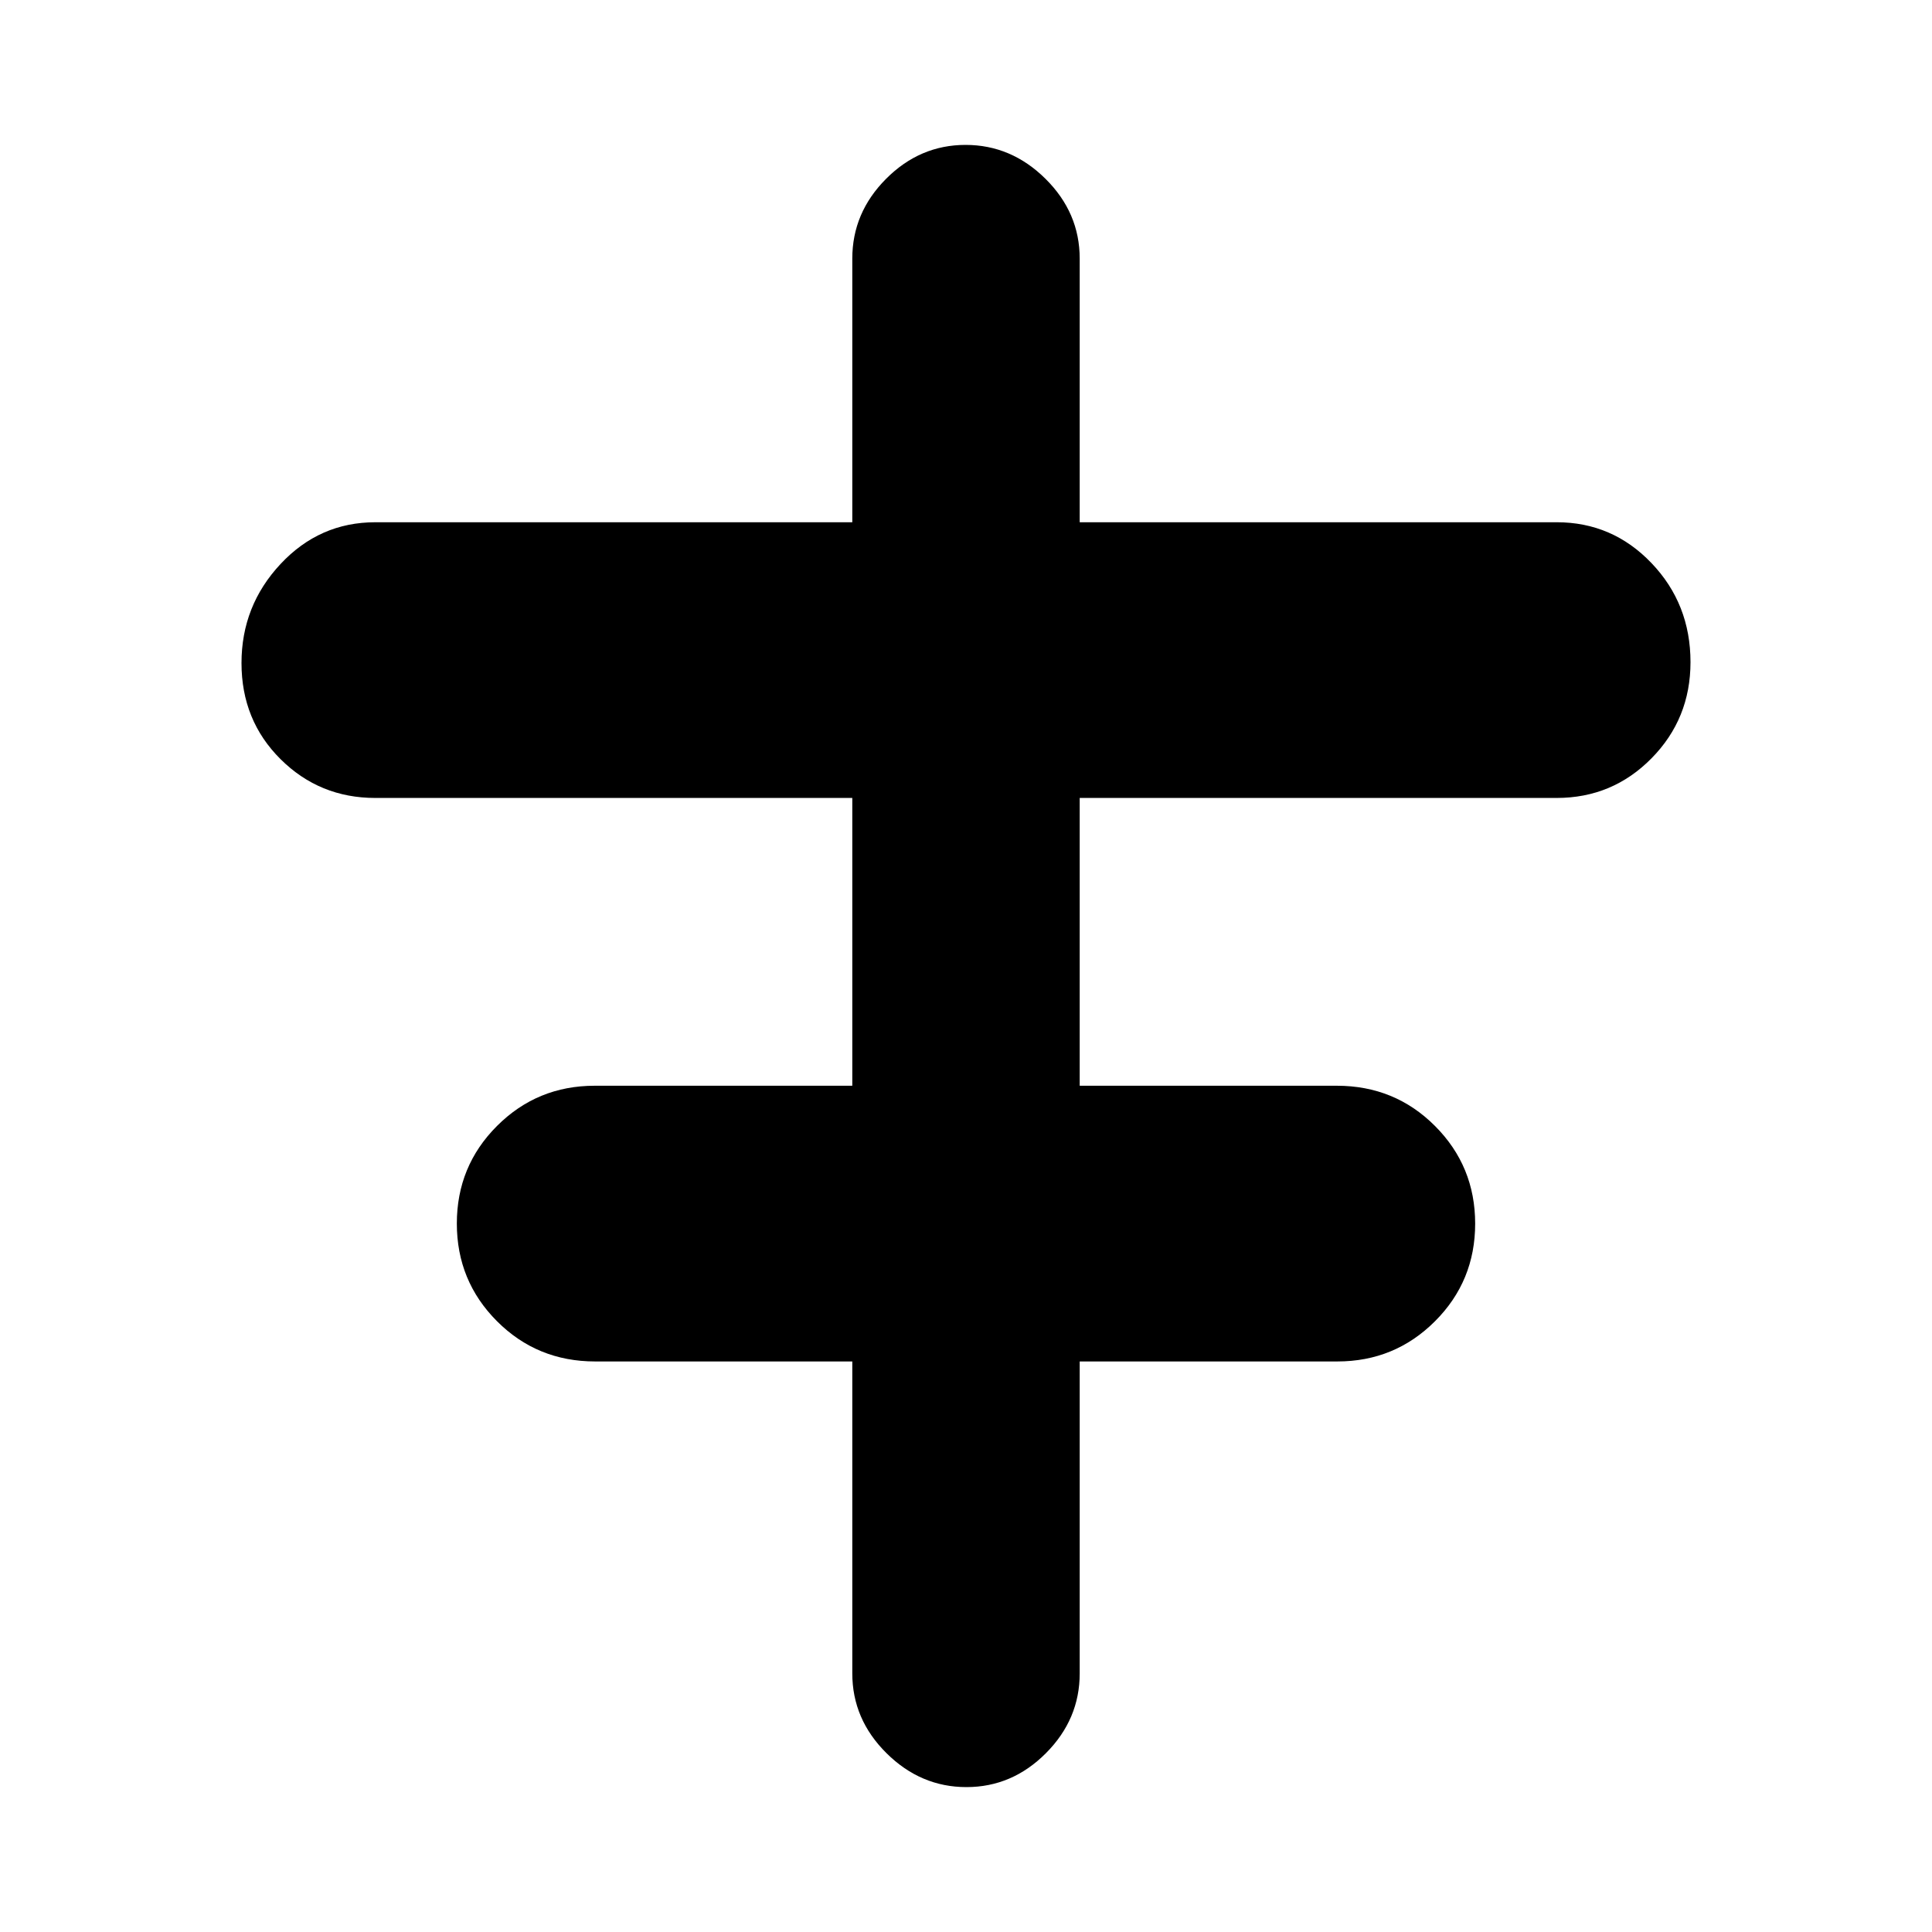 <svg xmlns="http://www.w3.org/2000/svg" height="20" viewBox="0 -960 960 960" width="20"><path d="M423.5-128.5v-155H295.74q-28.82 0-48.78-19.99T227-352.03q0-28.55 19.98-48.51 19.98-19.96 48.52-19.96h128v-143h-237q-27.71 0-47.1-19.28-19.4-19.28-19.4-47.75t19.4-49.22q19.39-20.75 47.1-20.75h237v-131q0-22.8 16.79-39.65Q457.08-888 479.79-888t39.71 16.85q17 16.85 17 39.65v131h237q27.71 0 47.1 20.28 19.4 20.28 19.4 49.25 0 28.14-19.4 47.8-19.39 19.67-47.1 19.67h-237v143h127.76q28.82 0 48.78 19.99T733-351.97q0 28.55-19.98 48.51-19.98 19.96-48.52 19.96h-128v155q0 22.8-16.79 39.65Q502.92-72 480.21-72T440.5-88.85q-17-16.85-17-39.65Z"/></svg>